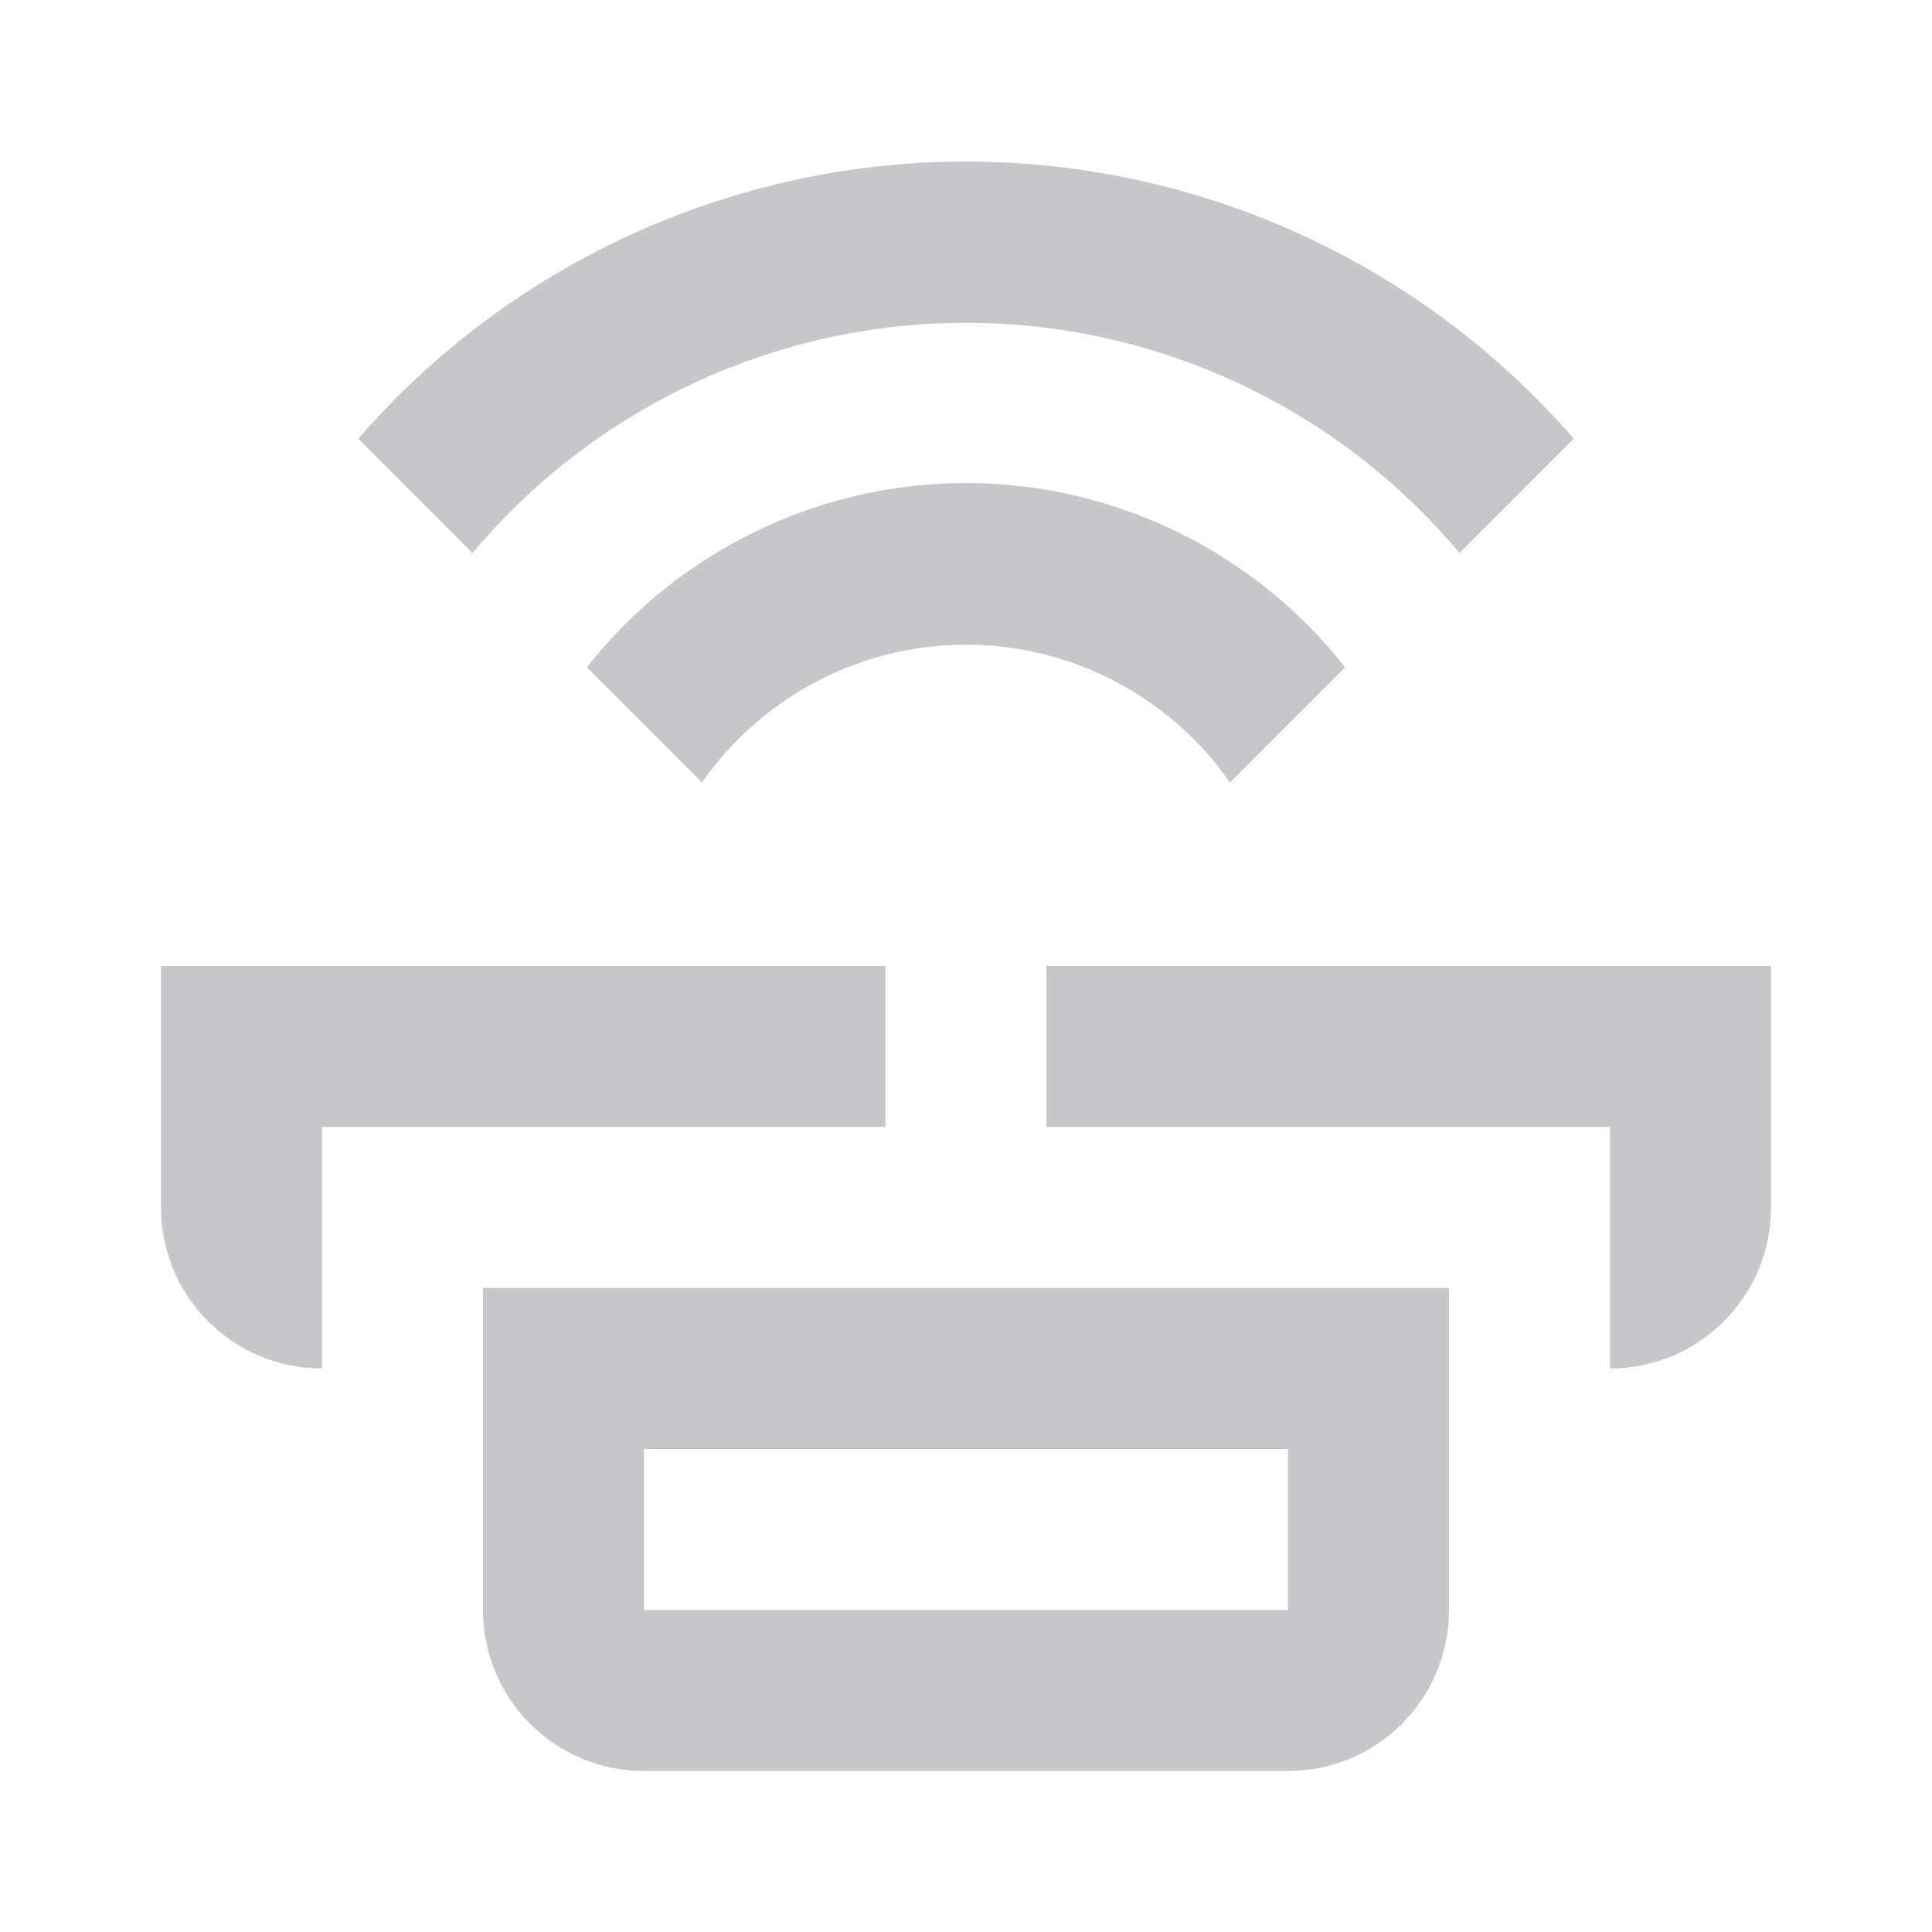 <?xml version="1.0" encoding="UTF-8"?>
<svg width="24px" height="24px" viewBox="0 0 24 24" version="1.1" xmlns="http://www.w3.org/2000/svg" xmlns:xlink="http://www.w3.org/1999/xlink">
    <!-- Generator: Sketch 57.1 (83088) - https://sketch.com -->
    <title>device-group-inactive-outline-24</title>
    <desc>Created with Sketch.</desc>
    <g id="device-group-inactive-outline-24" stroke="none" stroke-width="1" fill="none" fill-rule="evenodd" opacity="0.3">
        <g id="LUI-icon-pd-device_group_connected-outline-24">
            <rect id="Rectangle" x="0" y="0" width="24" height="24"></rect>
            <path d="M6,20 C6,21.105 6.895,22 8,22 L16,22 C17.105,22 18,21.105 18,20 L18,16 L6,16 L6,20 Z M8,18 L16,18 L16,20 L8,20 L8,18 Z M12,6 C13.838,6.002 15.574,6.846 16.71,8.29 L15.28,9.72 C14.532,8.648 13.307,8.009 12,8.009 C10.693,8.009 9.468,8.648 8.72,9.72 L7.29,8.29 C8.426,6.846 10.162,6.002 12,6 Z M22,12 L22,15 C22,16.105 21.105,17 20,17 L20,14 L13,14 L13,12 L22,12 Z M5.87,6.87 L4.45,5.45 C6.349,3.263 9.104,2.007 12,2.007 C14.896,2.007 17.651,3.263 19.55,5.45 L18.13,6.87 C16.61,5.057 14.366,4.01 12,4.01 C9.634,4.01 7.39,5.057 5.87,6.87 Z M11,14 L4,14 L4,17 C2.895,17 2,16.105 2,15 L2,12 L11,12 L11,14 Z" id="Shape" fill-opacity="0.8" fill="#0F1621" fill-rule="nonzero"></path>
        </g>
    </g>
</svg>